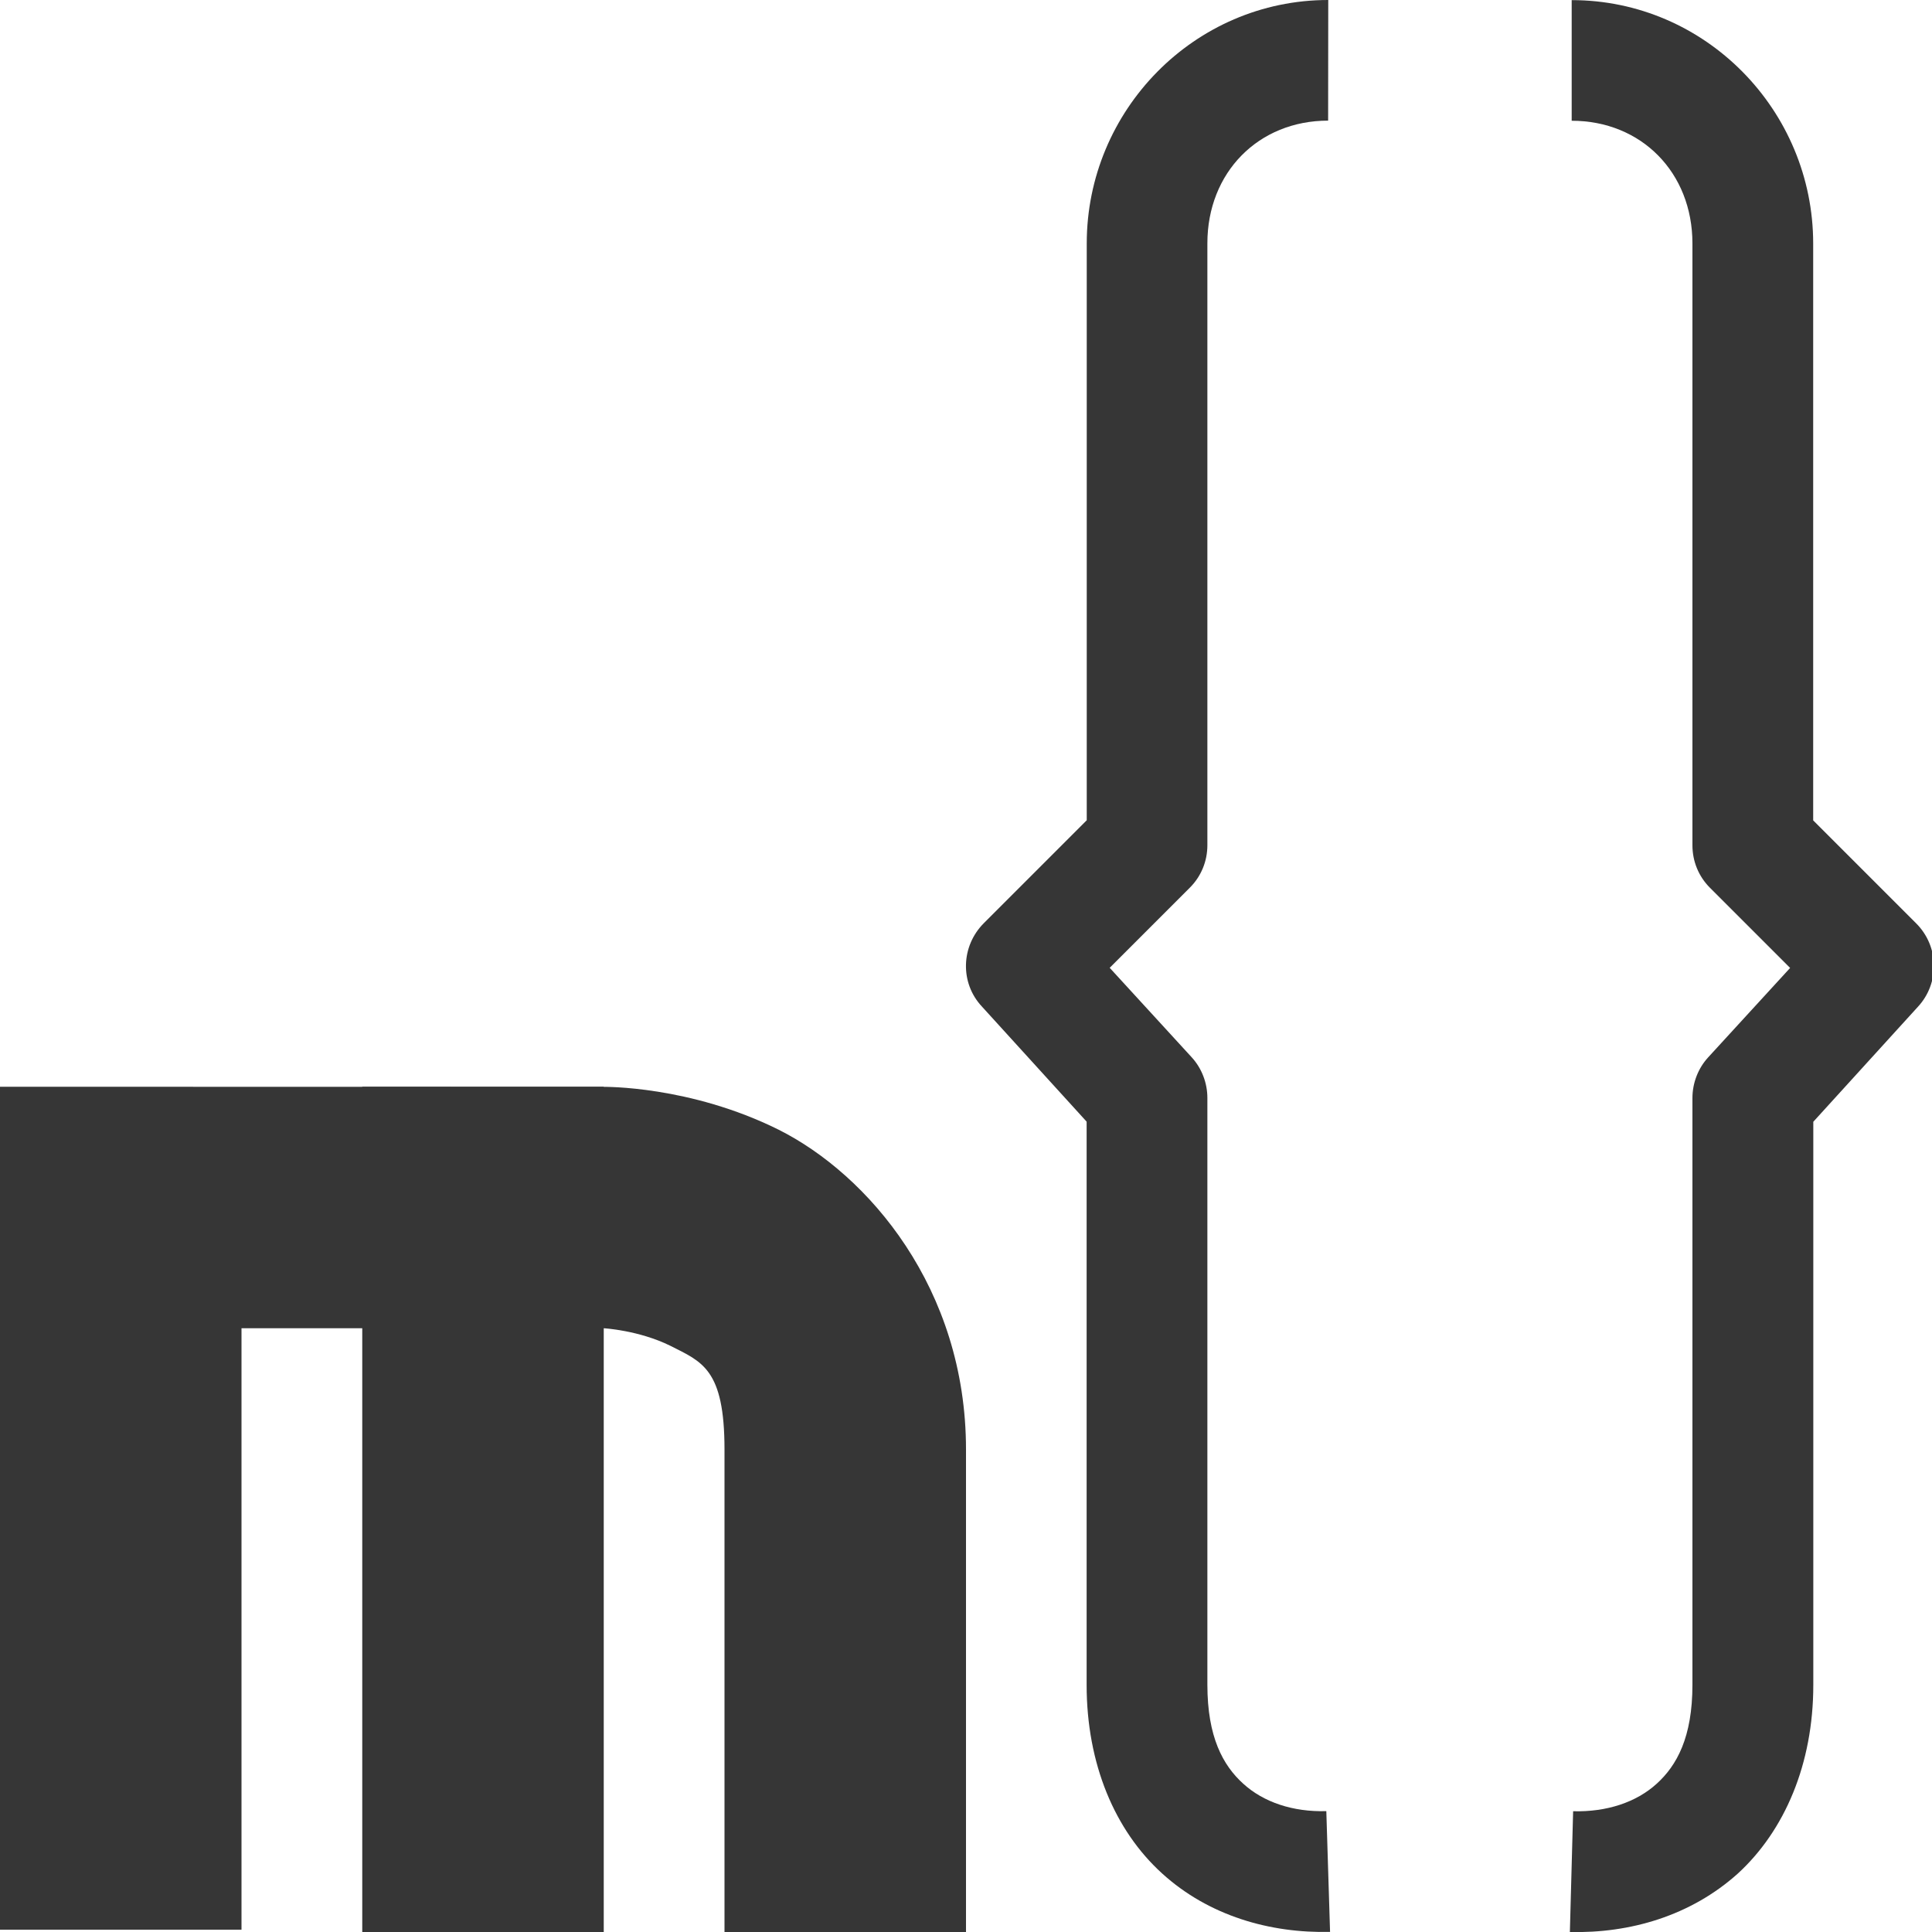 <?xml version="1.0" encoding="UTF-8"?>
<svg width="16px" height="16px" viewBox="0 0 16 16" xmlns="http://www.w3.org/2000/svg">
 <g fill="#363636">
  <path d="m11 0c-1.109 0-2 0.914-2 2.016v4.777l-0.852 0.852c-0.191 0.191-0.199 0.496-0.016 0.691l0.867 0.953v4.664c0 0.656 0.234 1.207 0.625 1.562 0.387 0.352 0.895 0.496 1.391 0.484l-0.031-1c-0.277 0.008-0.52-0.074-0.688-0.227-0.168-0.152-0.297-0.387-0.297-0.82v-4.859c0-0.125-0.047-0.246-0.129-0.336l-0.68-0.742 0.664-0.664c0.094-0.094 0.145-0.219 0.145-0.352v-4.984c0-0.586 0.422-1.016 1-1.016z"/>
  <path d="m0 9v6.981h2v-4.981h3s0.289 0.016 0.551 0.145c0.262 0.133 0.449 0.191 0.449 0.859v3.996h2v-3.996c0-1.336-0.812-2.277-1.551-2.648-0.738-0.367-1.449-0.355-1.449-0.355z"/>
  <path d="m3 9v7h2v-7z"/>
  <path d="m13.016 0v1c0.578 0 1 0.43 1 1.016v4.984c0 0.133 0.051 0.258 0.145 0.352l0.664 0.664-0.68 0.742c-0.082 0.09-0.129 0.211-0.129 0.336v4.859c0 0.434-0.129 0.668-0.297 0.82-0.168 0.152-0.41 0.234-0.691 0.227l-0.027 1c0.496 0.012 1-0.133 1.391-0.484 0.387-0.355 0.625-0.906 0.625-1.562v-4.664l0.867-0.953c0.18-0.195 0.176-0.5-0.016-0.691l-0.852-0.852v-4.777c0-1.102-0.891-2.016-2-2.016z"/>
 </g>
</svg>
